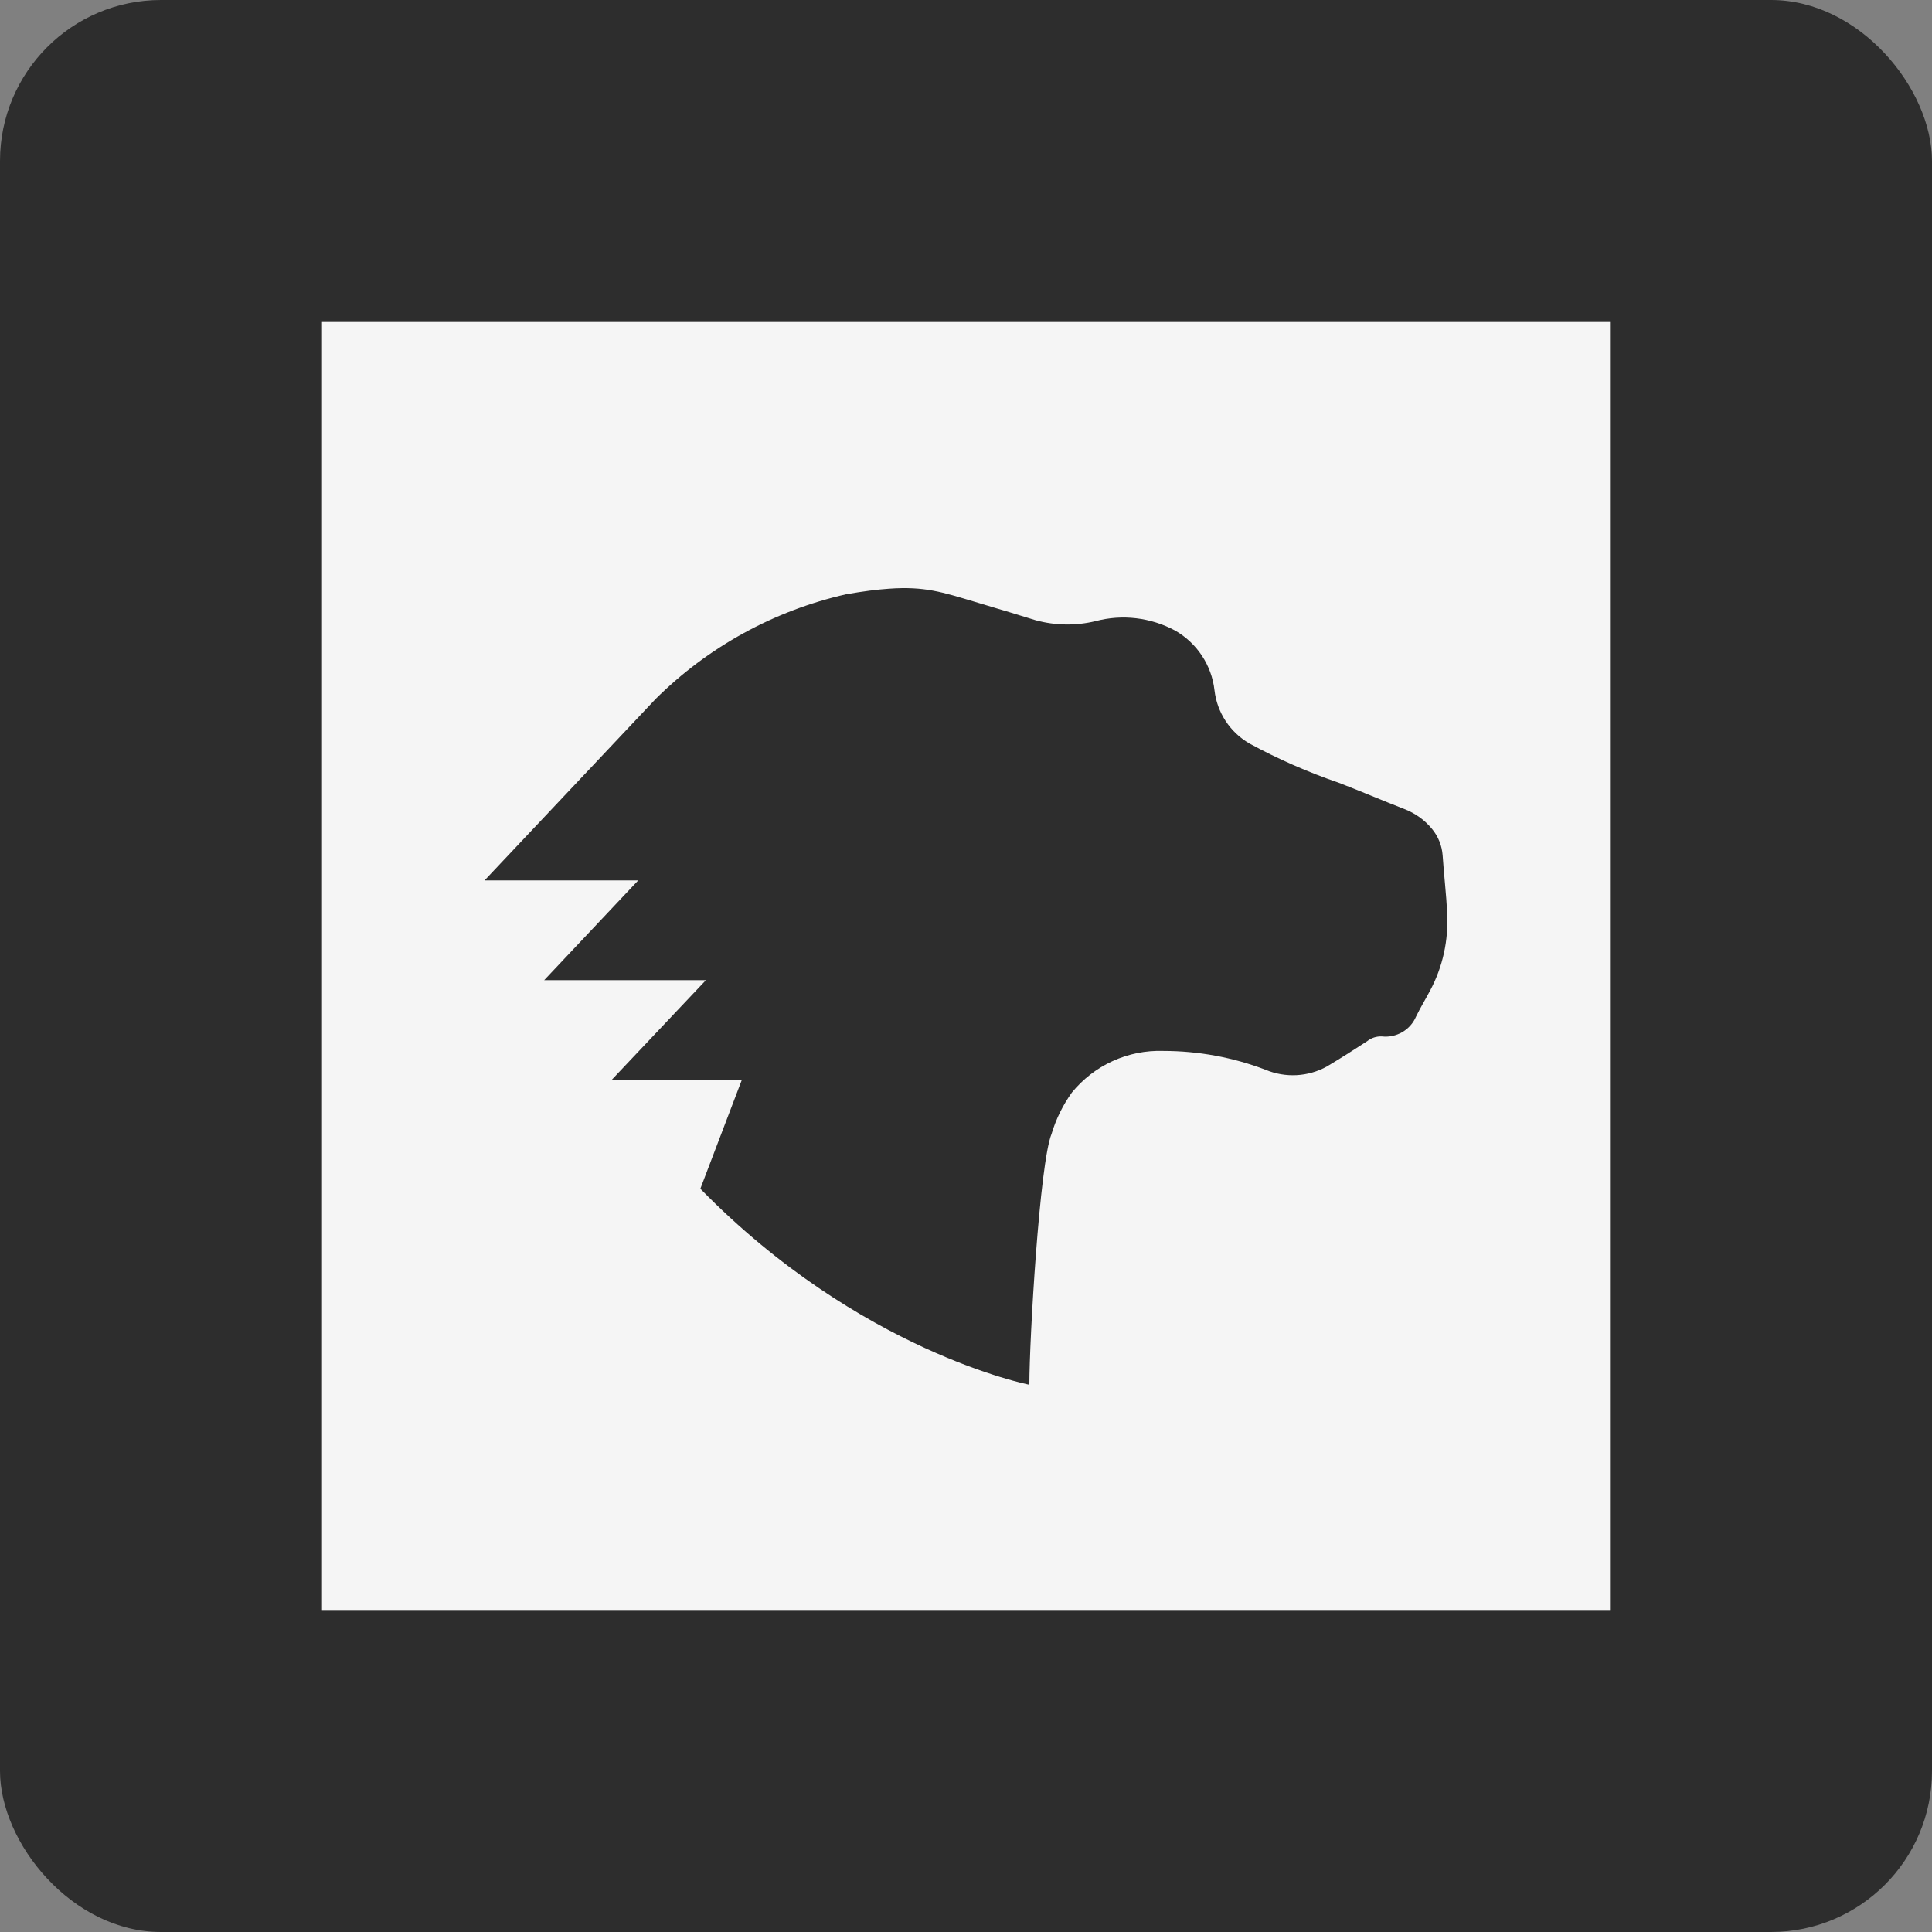 <svg width="24" height="24" viewBox="0 0 24 24" fill="none" xmlns="http://www.w3.org/2000/svg">
<rect x="0" y="0" width="24" height="24" fill="#808080" stroke="none"/>
<rect width="24" height="24" rx="2" fill="#2D2D2D"/>
<path d="M4 4V20H20V4H4ZM11.043 7.313C11.487 7.281 11.71 7.357 12.103 7.474L12.393 7.561L12.495 7.591L12.866 7.705C13.109 7.771 13.365 7.775 13.609 7.716C13.941 7.628 14.294 7.67 14.596 7.832C14.869 7.987 15.052 8.264 15.087 8.575C15.119 8.851 15.279 9.095 15.519 9.235C15.877 9.43 16.25 9.593 16.634 9.725C16.905 9.829 17.177 9.946 17.447 10.051C17.58 10.102 17.698 10.186 17.789 10.297C17.866 10.39 17.912 10.504 17.921 10.624C17.937 10.863 17.966 11.105 17.978 11.347H17.977C17.995 11.68 17.923 12.011 17.765 12.306C17.707 12.416 17.643 12.52 17.59 12.63C17.555 12.711 17.495 12.778 17.419 12.822C17.343 12.866 17.254 12.885 17.167 12.875C17.1 12.872 17.034 12.893 16.982 12.935C16.818 13.042 16.651 13.148 16.482 13.249C16.249 13.377 15.969 13.393 15.721 13.289C15.315 13.134 14.884 13.055 14.449 13.055C14.233 13.048 14.019 13.091 13.822 13.181C13.626 13.27 13.453 13.404 13.316 13.571C13.204 13.727 13.118 13.901 13.063 14.085C12.914 14.451 12.787 16.643 12.787 17.202C12.787 17.202 10.679 16.792 8.7 14.767L9.216 13.413H7.6L8.769 12.176H6.76L7.928 10.937H6.019L8.145 8.682C8.796 8.036 9.616 7.585 10.511 7.382C10.723 7.345 10.895 7.323 11.043 7.313V7.313Z" fill="#F5F5F5"/>
</svg>
